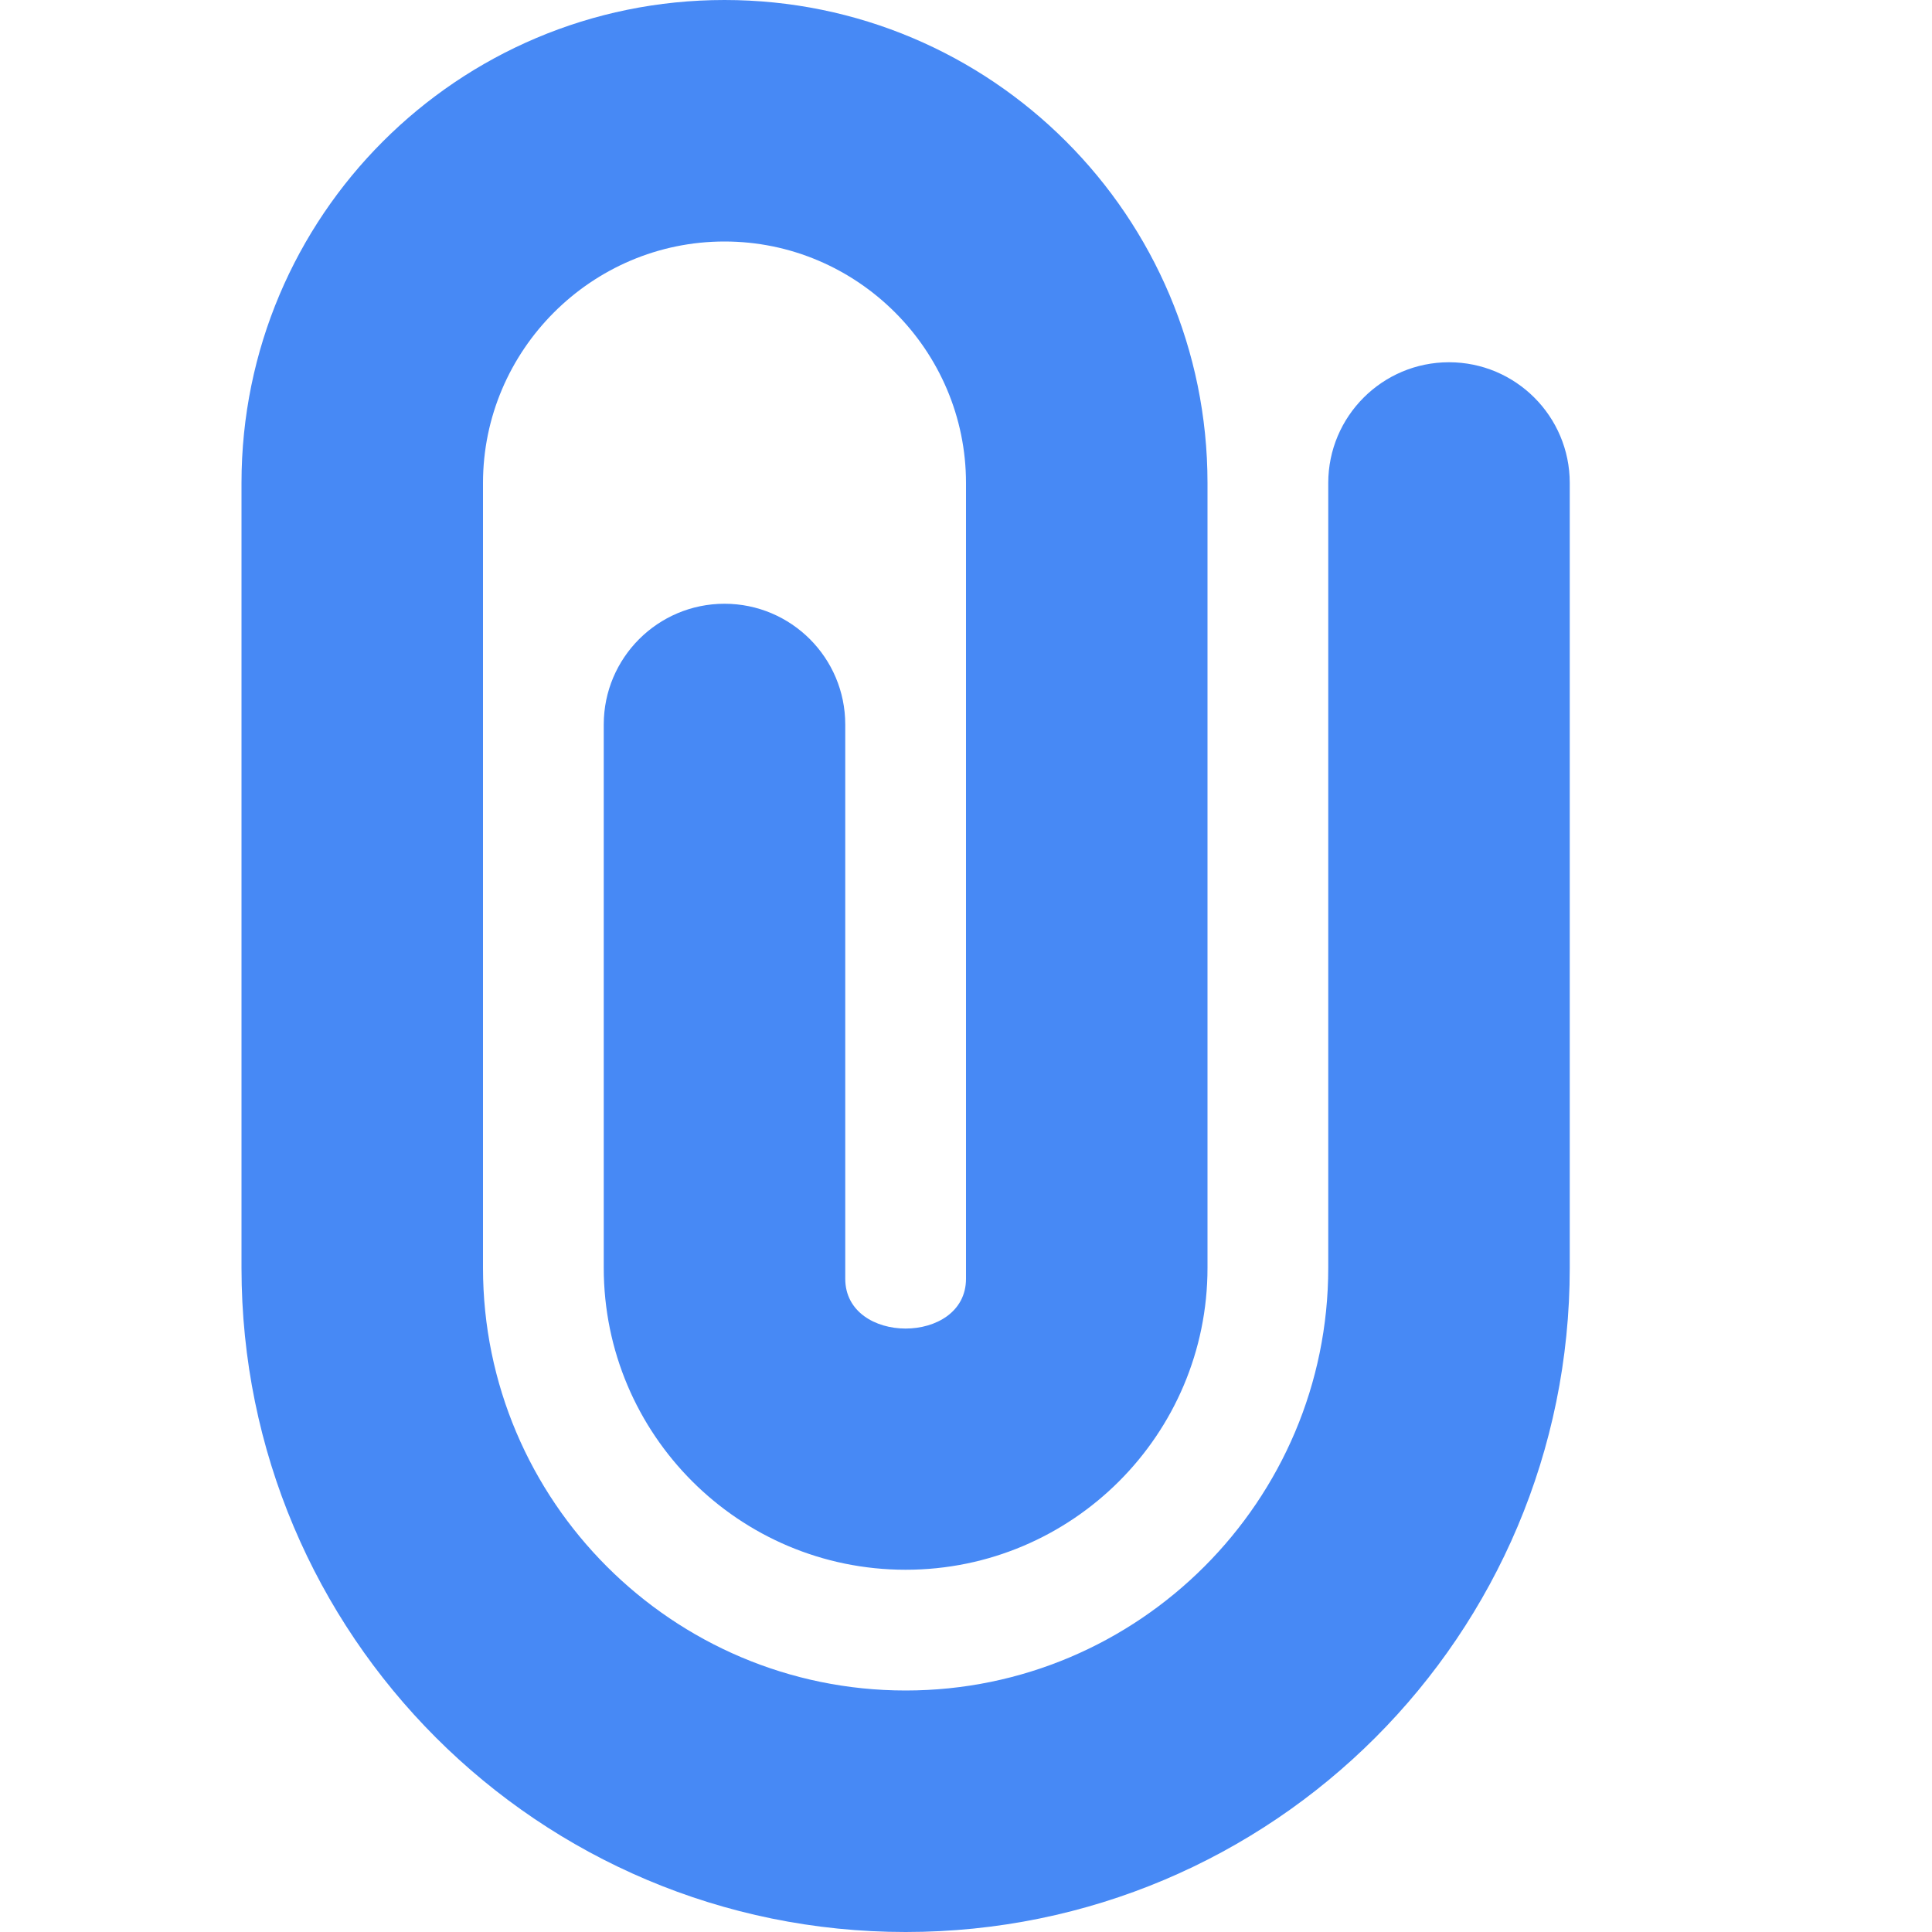 <?xml version="1.0" encoding="UTF-8"?><svg xmlns="http://www.w3.org/2000/svg" width="16" height="16" viewBox="0 0 16 16"><title>p/paperclip_blue_ic_action/paperclip_blue_ic_action_16x16</title><g fill="none" fill-rule="evenodd"><path d="M0 0h16v16H0z"/><path fill="#4789F5" fill-rule="nonzero" d="M7.5 16C4.46 16 2 13.54 2 10.5V4c0-2.21 1.79-4 4-4s4 1.79 4 4v6.5c0 1.38-1.12 2.5-2.5 2.5S5 11.88 5 10.5V6c0-.552.448-1 1-1s1 .448 1 1v4.59c0 .55 1 .55 1 0V4c0-1.1-.9-2-2-2s-2 .9-2 2v6.5C4 12.43 5.57 14 7.5 14s3.5-1.57 3.5-3.5V4c0-.552.448-1 1-1s1 .448 1 1v6.5c0 3.04-2.46 5.5-5.5 5.5z"/></g></svg>